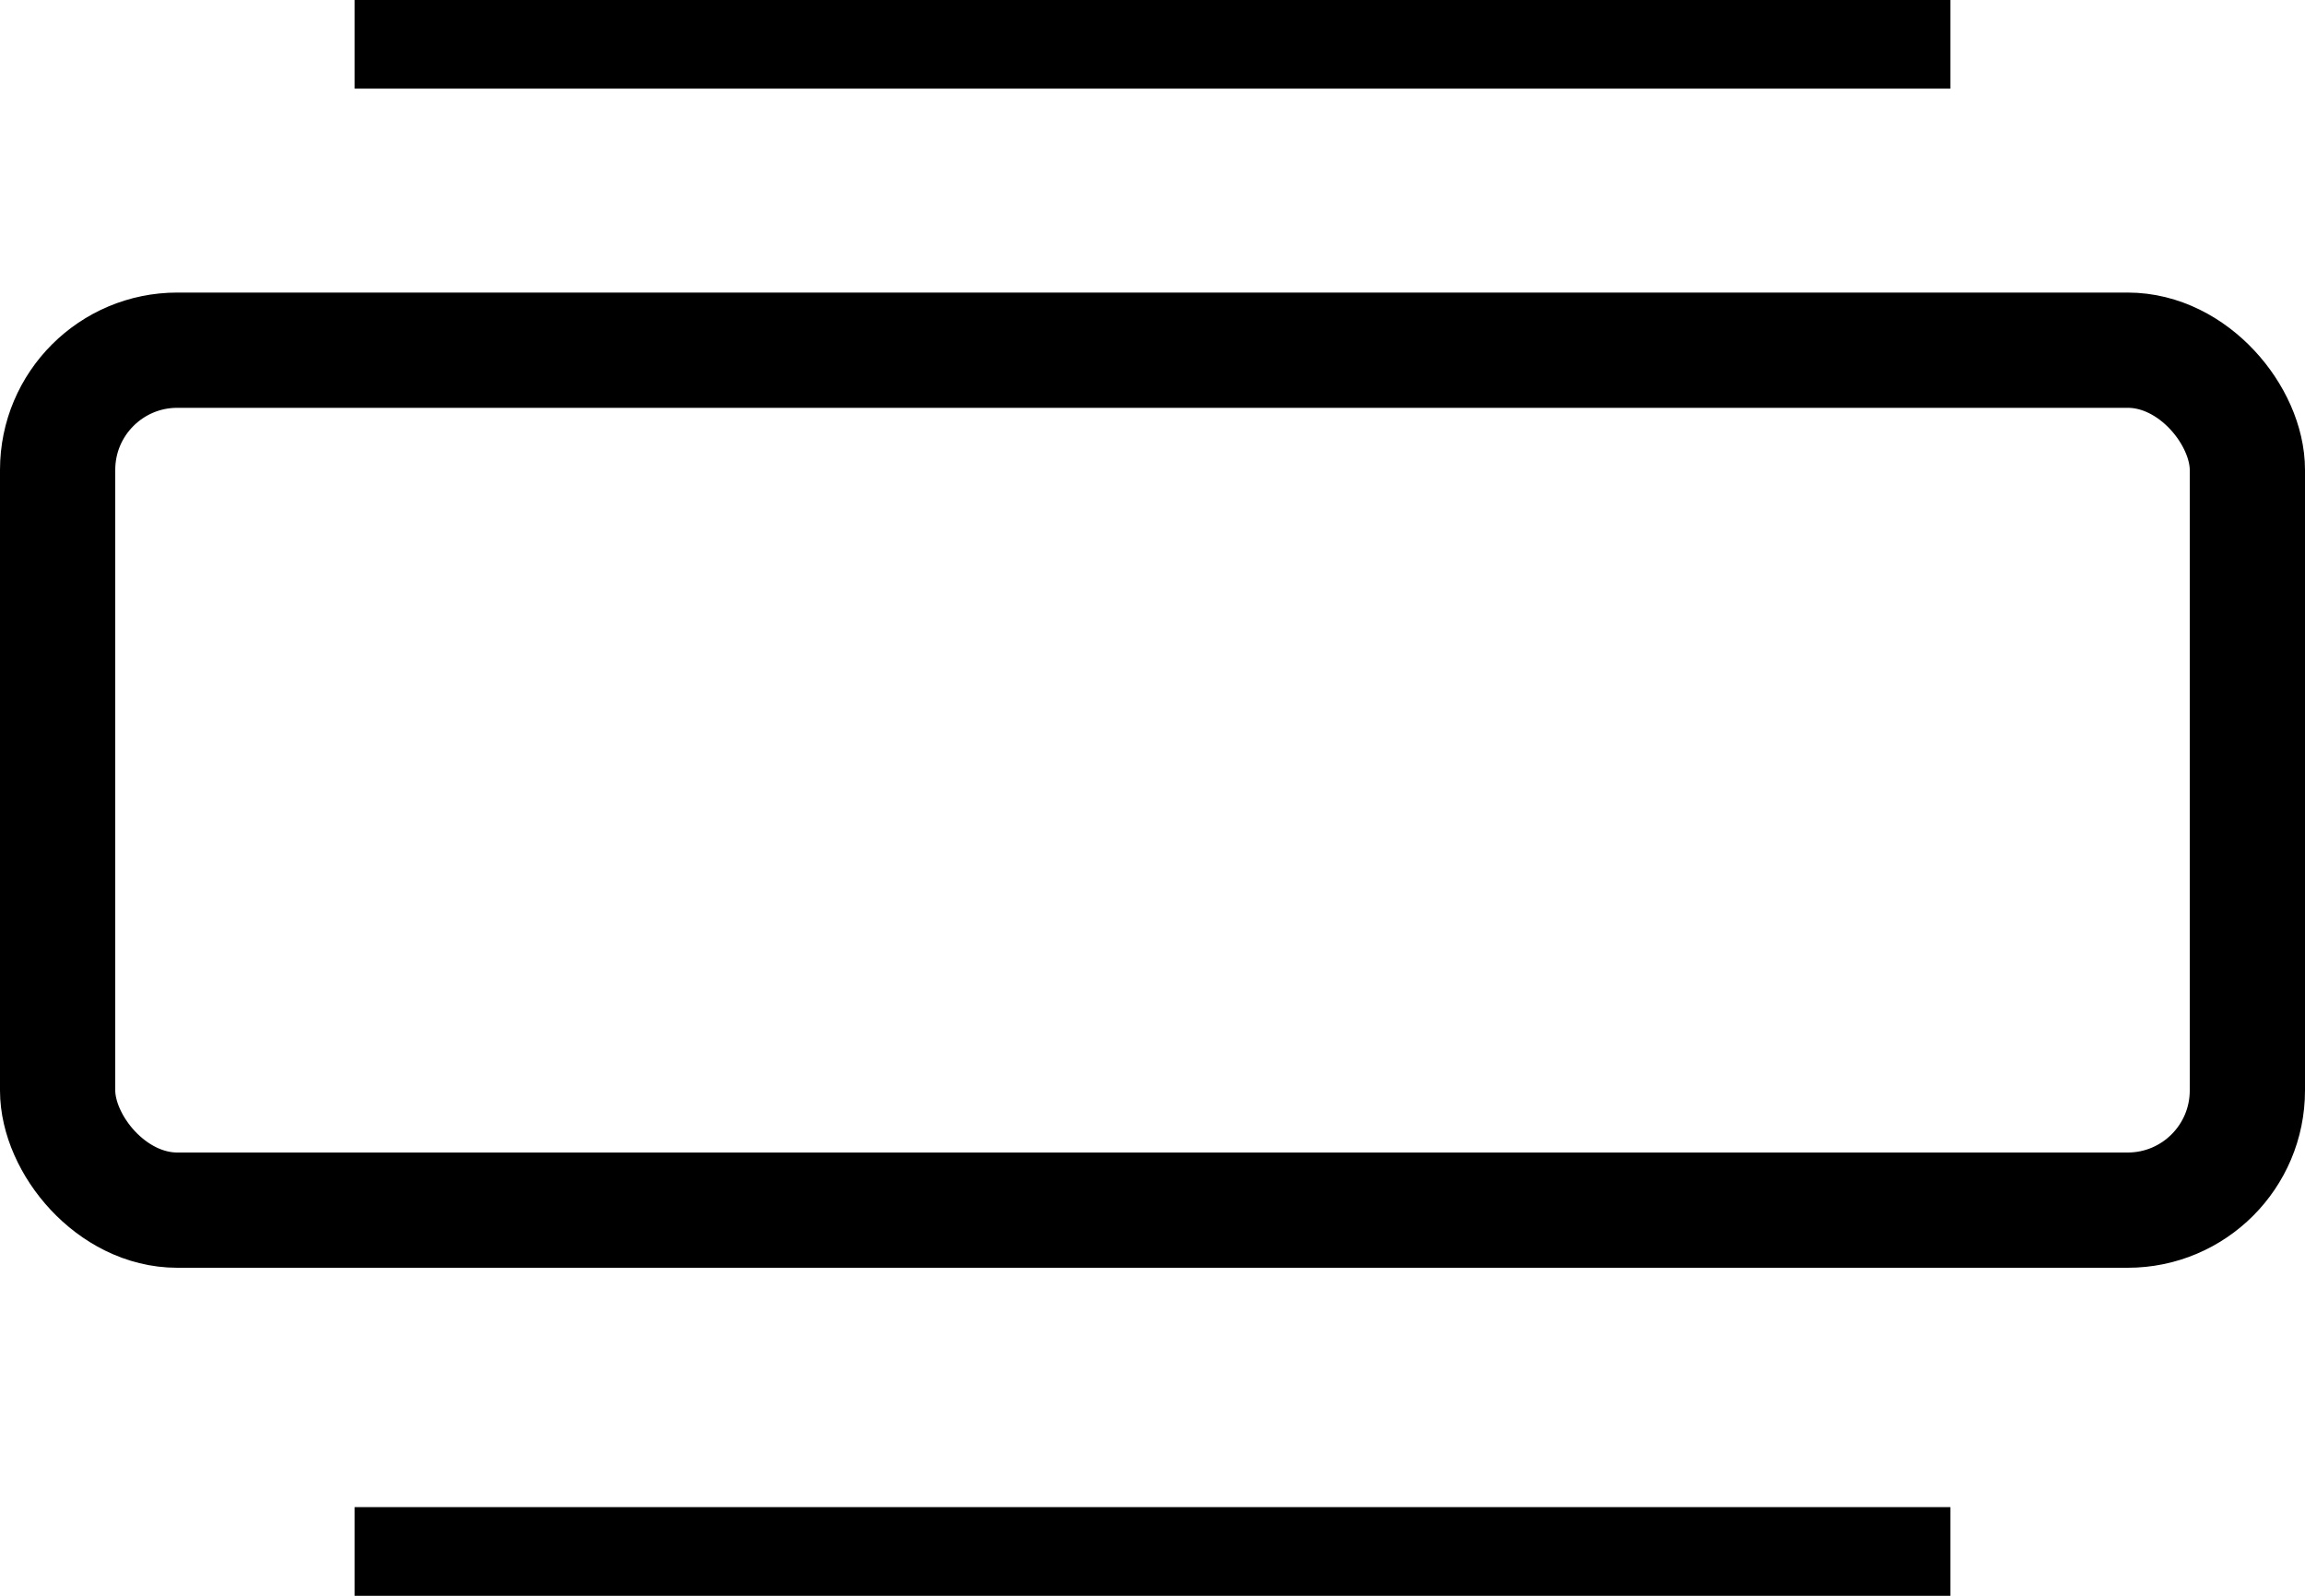 <svg width="26" height="18" fill="none" xmlns="http://www.w3.org/2000/svg"><rect x=".65" y="3.95" width="24.7" height="9.7" rx="1.35" stroke="#000" stroke-width="1.3"/><path fill="#000" d="M4 0h18v1H4zM4 17h18v1H4z"/></svg>